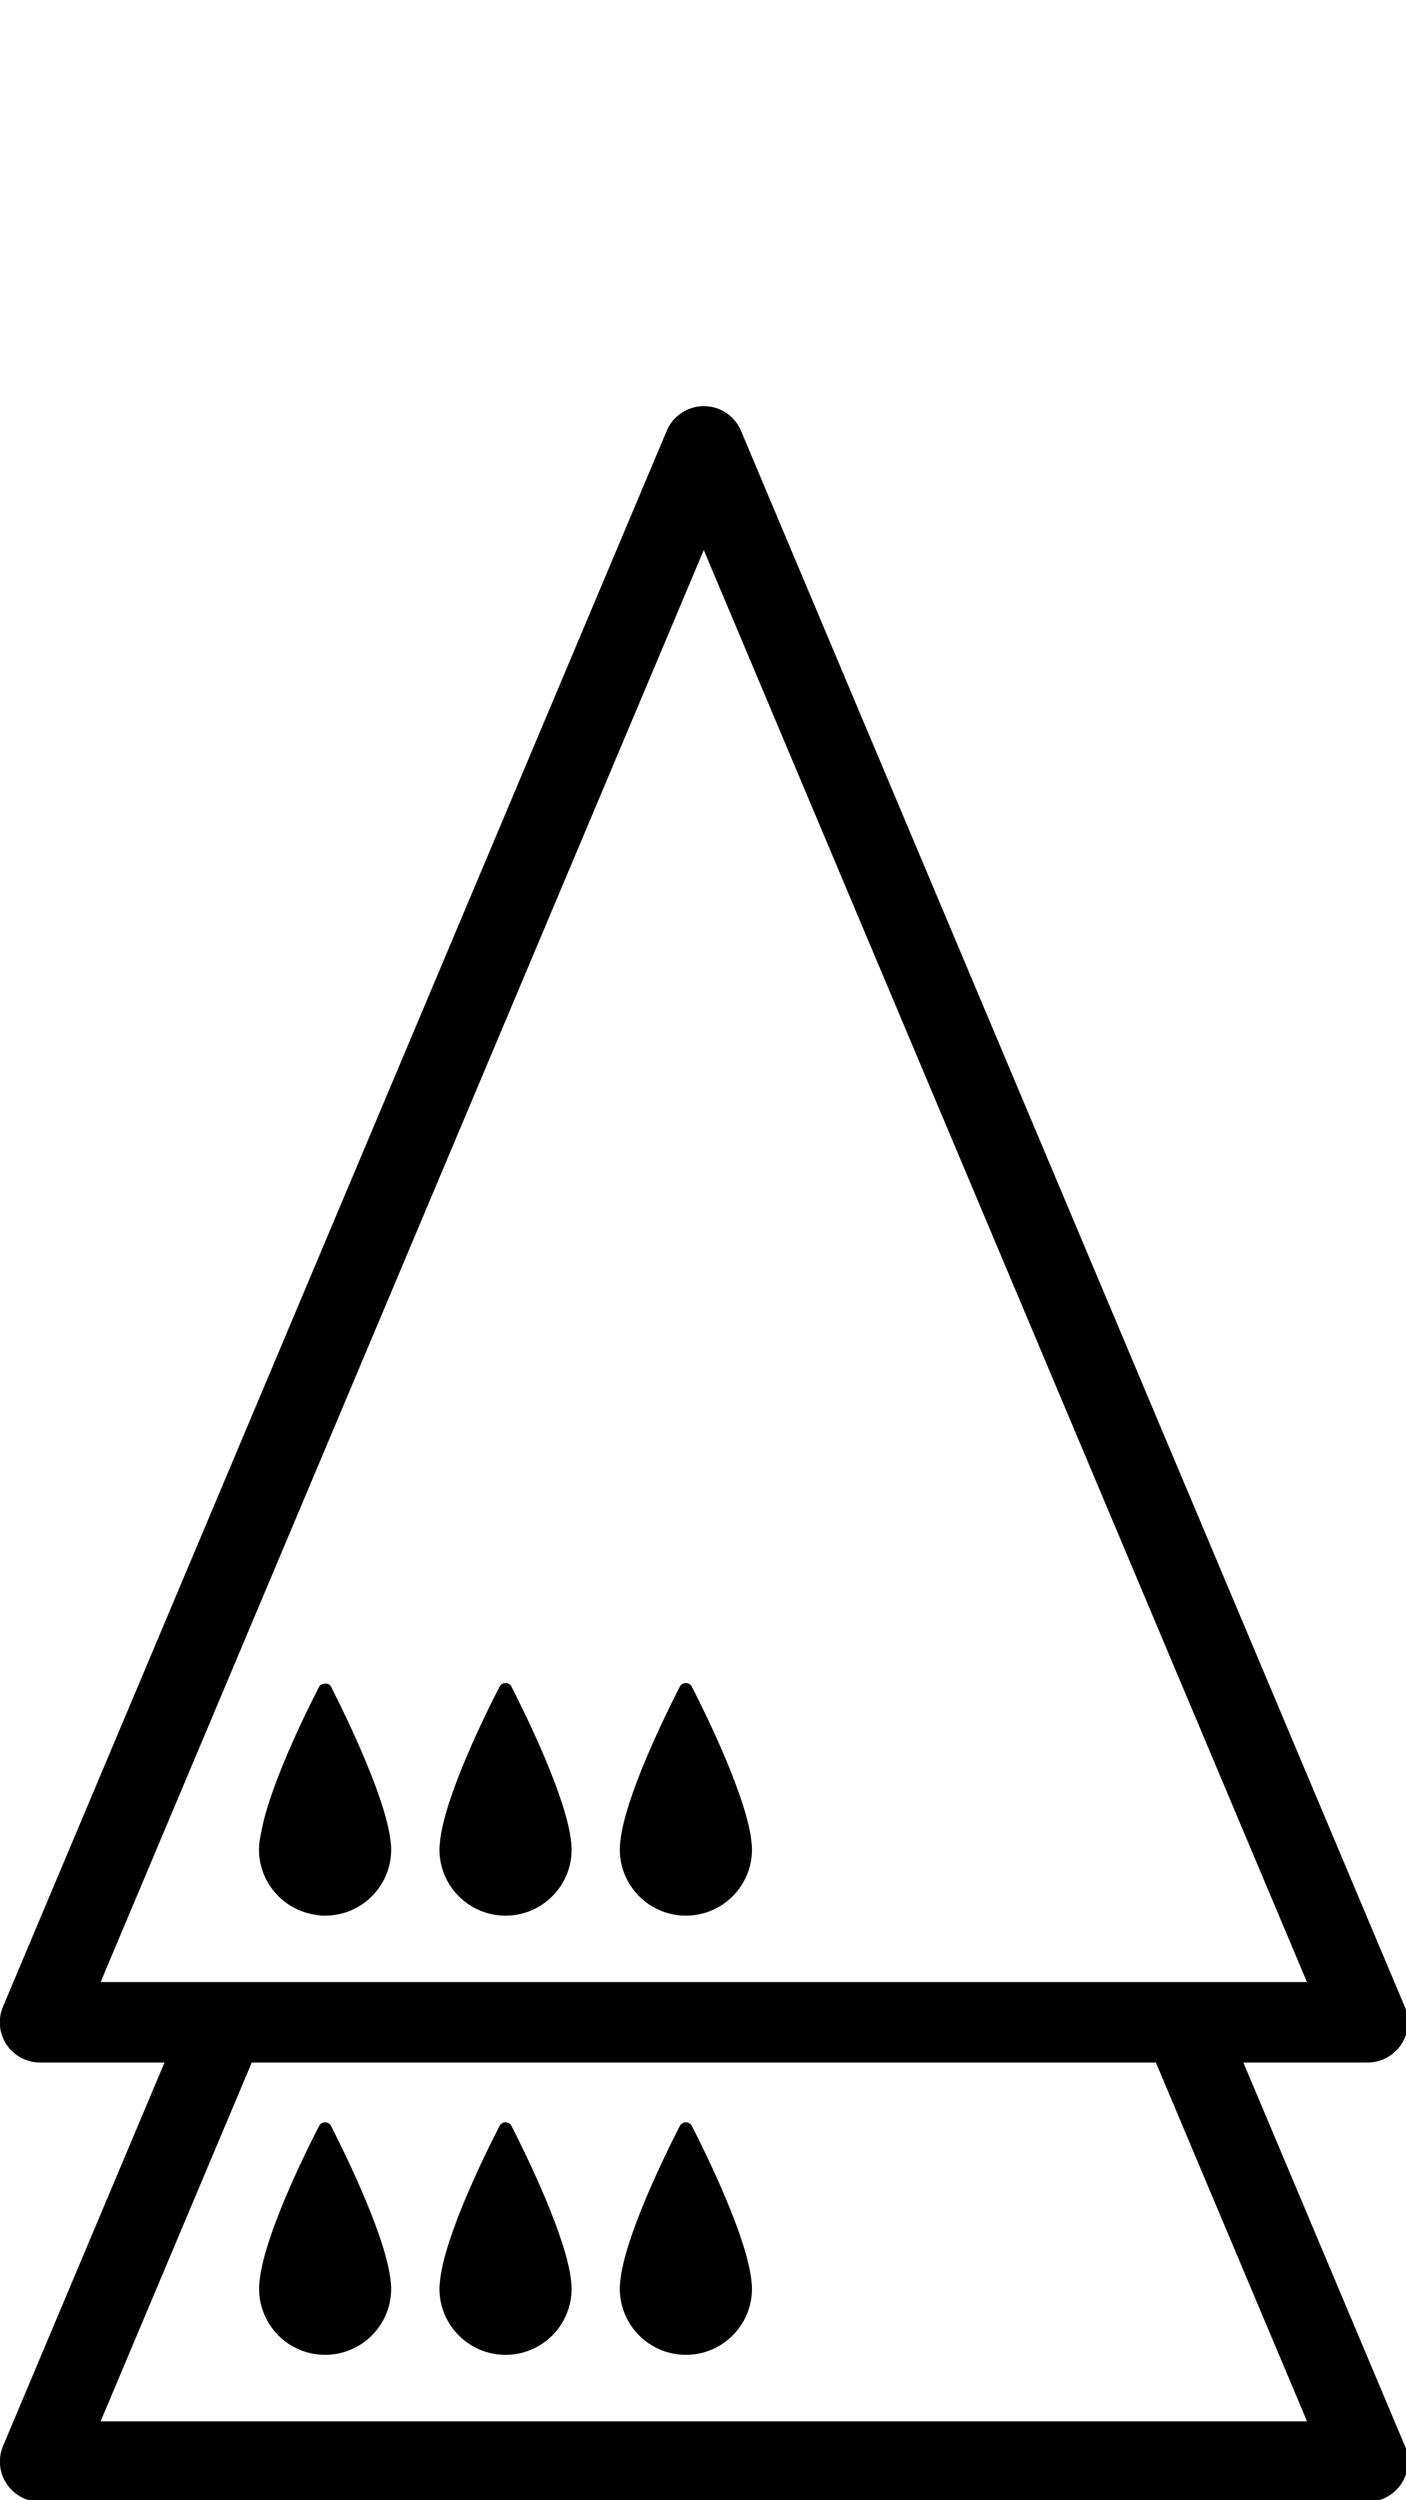 <?xml version="1.0" encoding="utf-8"?>
<!-- Generated by IcoMoon.io -->
<!DOCTYPE svg PUBLIC "-//W3C//DTD SVG 1.1//EN" "http://www.w3.org/Graphics/SVG/1.1/DTD/svg11.dtd">
<svg version="1.1" xmlns="http://www.w3.org/2000/svg" xmlns:xlink="http://www.w3.org/1999/xlink" width="18" height="32" viewBox="0 0 18 32">
<path d="M4.162 24.518c0.468 0 0.846-0.379 0.846-0.846 0-0.025-0.002-0.052-0.004-0.078-0-0.005-0.001-0.011-0.002-0.017-0.023-0.225-0.12-0.527-0.239-0.834-0.178-0.457-0.407-0.924-0.524-1.154-0.019-0.037-0.055-0.046-0.091-0.039-0.025 0.005-0.050 0.012-0.063 0.039-0.185 0.359-0.64 1.289-0.743 1.872-0.007 0.040-0.017 0.083-0.021 0.119-0.001 0.004-0.001 0.008-0.001 0.012-0.003 0.027-0.004 0.054-0.004 0.080 0 0.419 0.305 0.764 0.704 0.832 0.046 0.008 0.093 0.015 0.141 0.015z"></path>
<path d="M6.472 24.518c0.467 0 0.846-0.379 0.846-0.846 0-0.025-0.002-0.052-0.004-0.078-0.001-0.005-0.001-0.011-0.002-0.017-0.056-0.559-0.567-1.603-0.763-1.989-0.032-0.063-0.121-0.063-0.154 0-0.198 0.384-0.709 1.426-0.763 1.992-0.001 0.004-0.001 0.008-0.001 0.012-0.003 0.027-0.005 0.054-0.005 0.080-0 0.467 0.379 0.846 0.845 0.846z"></path>
<path d="M8.781 24.518c0.467 0 0.846-0.379 0.846-0.846 0-0.025-0.002-0.052-0.004-0.078-0.001-0.005-0.001-0.011-0.002-0.017-0.056-0.559-0.566-1.603-0.763-1.989-0.032-0.063-0.122-0.063-0.155 0-0.197 0.384-0.708 1.426-0.763 1.992-0 0.004-0 0.008-0.001 0.012-0.003 0.027-0.004 0.054-0.004 0.080 0 0.467 0.379 0.846 0.846 0.846z"></path>
<path d="M15.915 26.398h1.594c0.172 0 0.333-0.087 0.429-0.23s0.113-0.326 0.046-0.485l-8.498-20.17c-0.080-0.191-0.268-0.315-0.475-0.315s-0.395 0.124-0.475 0.315l-8.498 20.17c-0.067 0.159-0.050 0.341 0.046 0.485s0.257 0.23 0.429 0.23h1.593l-2.067 4.907c-0.067 0.16-0.050 0.341 0.046 0.485s0.257 0.23 0.429 0.23h16.997c0.172 0 0.333-0.087 0.429-0.23s0.113-0.326 0.046-0.485l-2.068-4.907zM1.288 25.368l7.722-18.328 7.722 18.328h-15.444zM1.288 30.99l1.935-4.592h11.575l1.935 4.592h-15.444z"></path>
<path d="M5.002 29.199c-0.057-0.56-0.567-1.603-0.763-1.989-0.032-0.063-0.122-0.063-0.154 0-0.198 0.385-0.709 1.426-0.763 1.992-0.001 0.004-0.001 0.008-0.001 0.011-0.003 0.028-0.004 0.055-0.004 0.080 0 0.467 0.378 0.846 0.845 0.846s0.846-0.379 0.846-0.846c0-0.025-0.002-0.051-0.004-0.078-0.001-0.005-0.002-0.011-0.002-0.017z"></path>
<path d="M7.312 29.199c-0.056-0.56-0.567-1.603-0.763-1.989-0.032-0.063-0.121-0.063-0.154 0-0.198 0.385-0.709 1.426-0.763 1.992-0.001 0.004-0.001 0.008-0.001 0.011-0.003 0.028-0.005 0.055-0.005 0.080 0 0.467 0.379 0.846 0.846 0.846s0.846-0.379 0.846-0.846c0-0.025-0.002-0.051-0.004-0.078-0.002-0.005-0.002-0.011-0.003-0.017z"></path>
<path d="M9.621 29.199c-0.056-0.56-0.566-1.603-0.763-1.989-0.032-0.063-0.122-0.063-0.155 0-0.197 0.385-0.708 1.426-0.763 1.992-0 0.004-0 0.008-0.001 0.011-0.003 0.028-0.004 0.055-0.004 0.080 0 0.467 0.379 0.846 0.846 0.846s0.846-0.379 0.846-0.846c0-0.025-0.002-0.051-0.004-0.078-0.001-0.005-0.001-0.011-0.002-0.017z"></path>
</svg>
